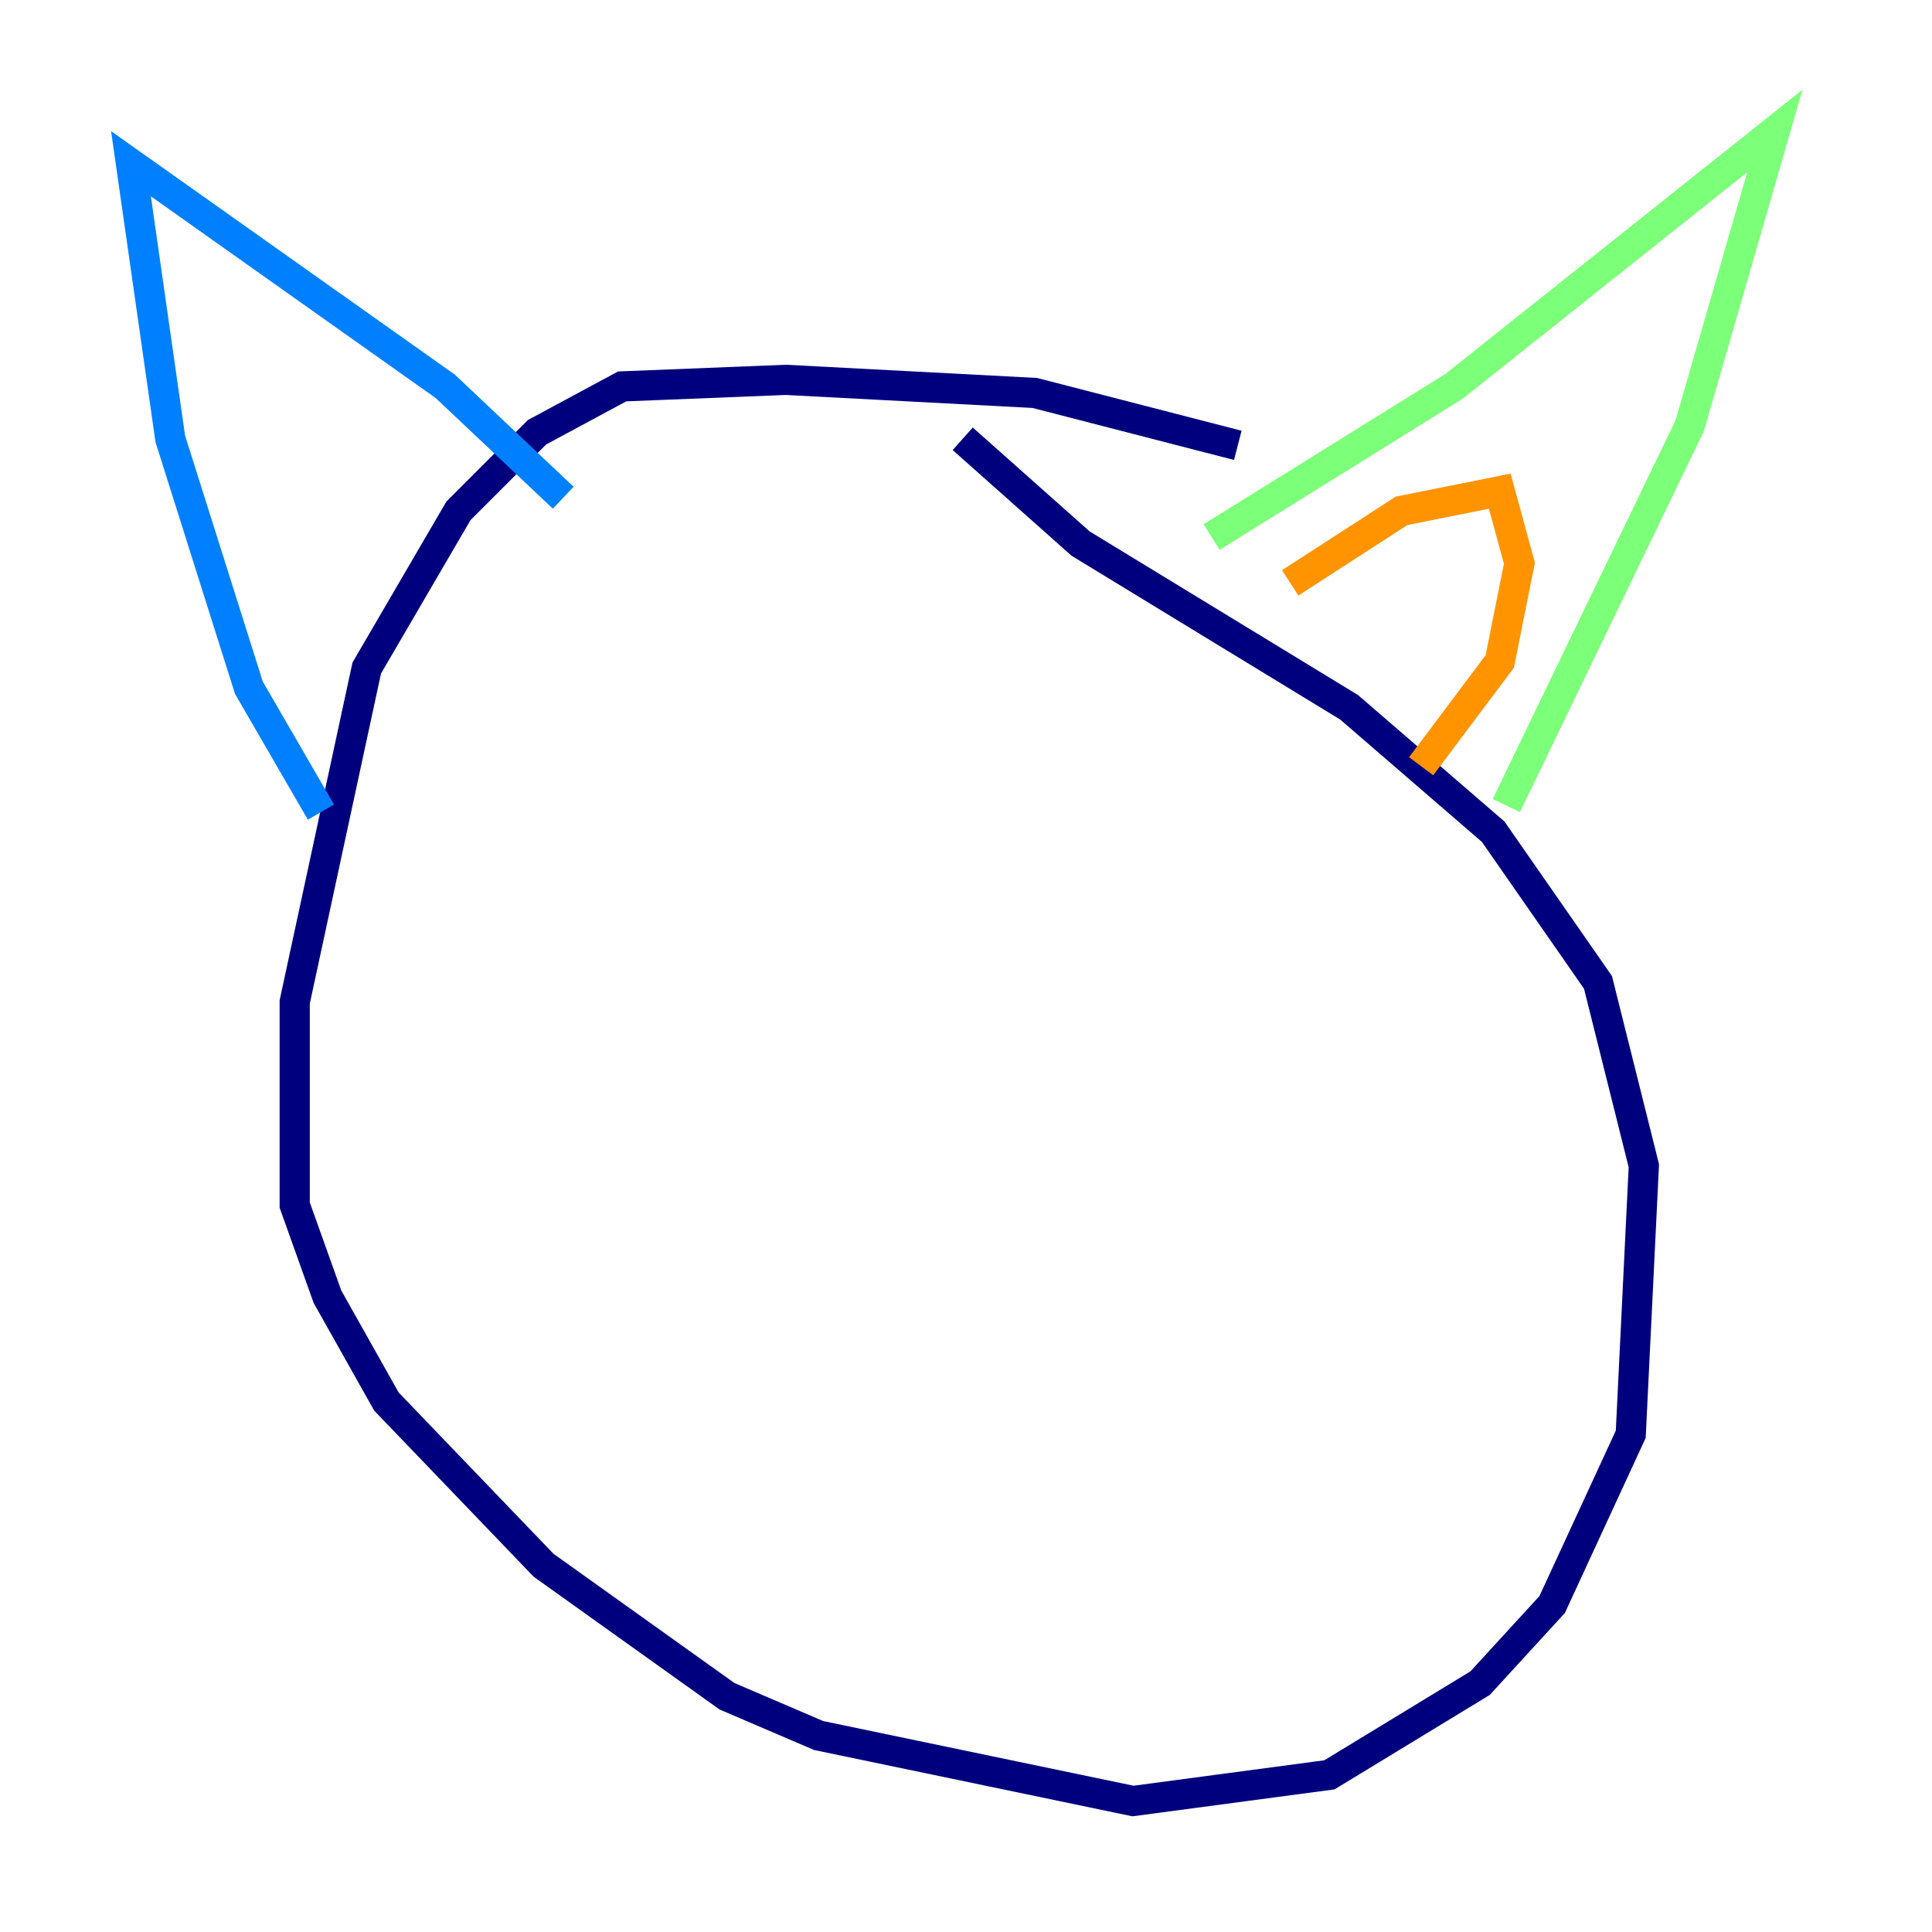 <?xml version="1.0" encoding="utf-8" ?>
<svg baseProfile="tiny" height="128" version="1.2" viewBox="0,0,128,128" width="128" xmlns="http://www.w3.org/2000/svg" xmlns:ev="http://www.w3.org/2001/xml-events" xmlns:xlink="http://www.w3.org/1999/xlink"><defs /><polyline fill="none" points="82.007,29.505 68.556,26.034 52.068,25.166 41.22,25.6 35.58,28.637 30.373,33.844 24.298,44.258 19.525,66.386 19.525,79.837 21.695,85.912 25.6,92.854 36.014,103.702 48.163,112.38 54.237,114.983 75.064,119.322 88.081,117.586 98.061,111.512 102.834,106.305 108.041,95.024 108.909,77.234 105.871,65.085 98.929,55.105 89.383,46.861 71.593,36.014 63.783,29.071" stroke="#00007f" stroke-width="2" /><polyline fill="none" points="21.261,53.803 16.488,45.559 11.281,29.071 8.678,10.848 29.505,25.6 37.315,32.976" stroke="#0080ff" stroke-width="2" /><polyline fill="none" points="80.271,35.58 96.325,25.6 117.586,8.678 111.946,28.203 99.797,53.37" stroke="#7cff79" stroke-width="2" /><polyline fill="none" points="85.478,38.617 92.854,33.844 99.363,32.542 100.664,37.315 99.363,43.824 94.156,50.766" stroke="#ff9400" stroke-width="2" /><polyline fill="none" points="23.43,40.786 23.43,40.786" stroke="#7f0000" stroke-width="2" /></svg>